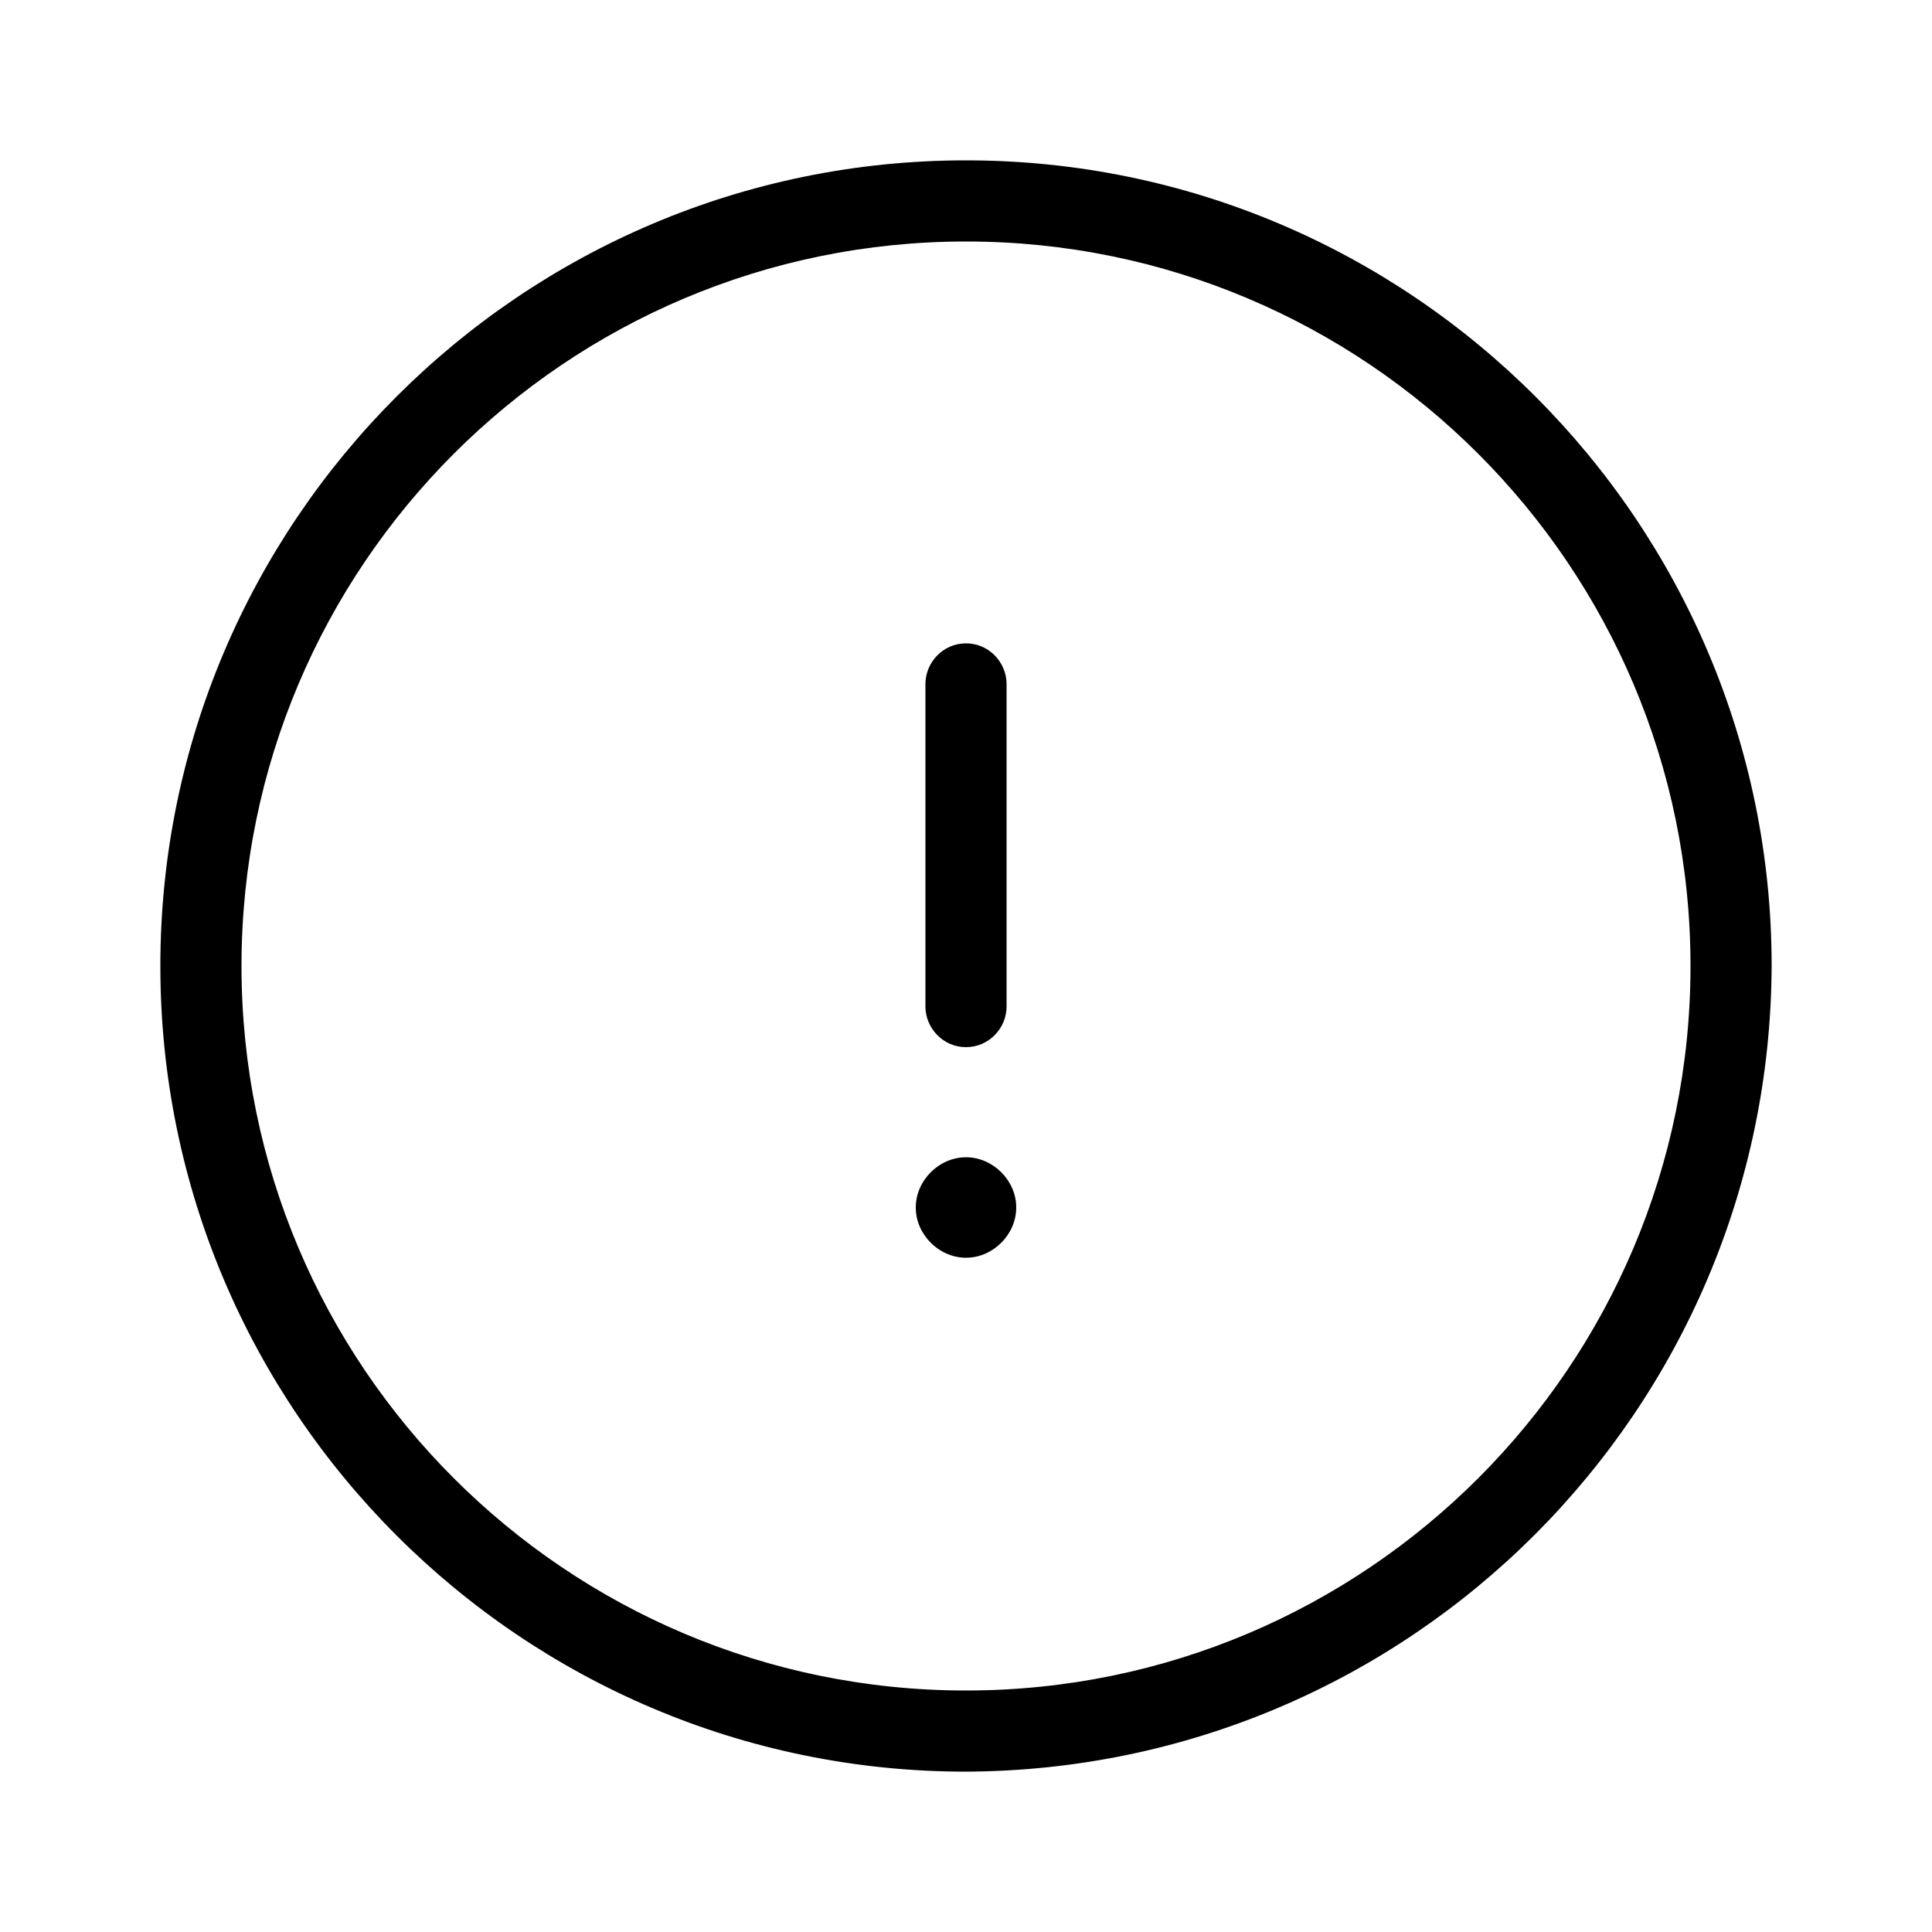 <svg xmlns="http://www.w3.org/2000/svg" width="24" height="24" viewBox="0 0 24 24">
<path d="M12 14.376c-0.336 0-0.624 0.288-0.624 0.624s0.288 0.624 0.624 0.624 0.624-0.288 0.624-0.624-0.288-0.624-0.624-0.624zM12 13.008v0c0.288 0 0.504-0.24 0.504-0.504v-4.008c0-0.264-0.216-0.504-0.504-0.504s-0.504 0.24-0.504 0.504v4.008c0 0.264 0.216 0.504 0.504 0.504zM12 1.992c-5.52 0-10.008 4.488-10.008 10.008s4.488 10.008 10.008 10.008c5.52-0.024 9.984-4.488 10.008-10.008 0-5.52-4.488-10.008-10.008-10.008zM12 21c-4.968 0-9-4.032-9-9s4.032-9 9-9c4.968 0 9 4.032 9 9s-4.032 9-9 9z"></path>
</svg>
